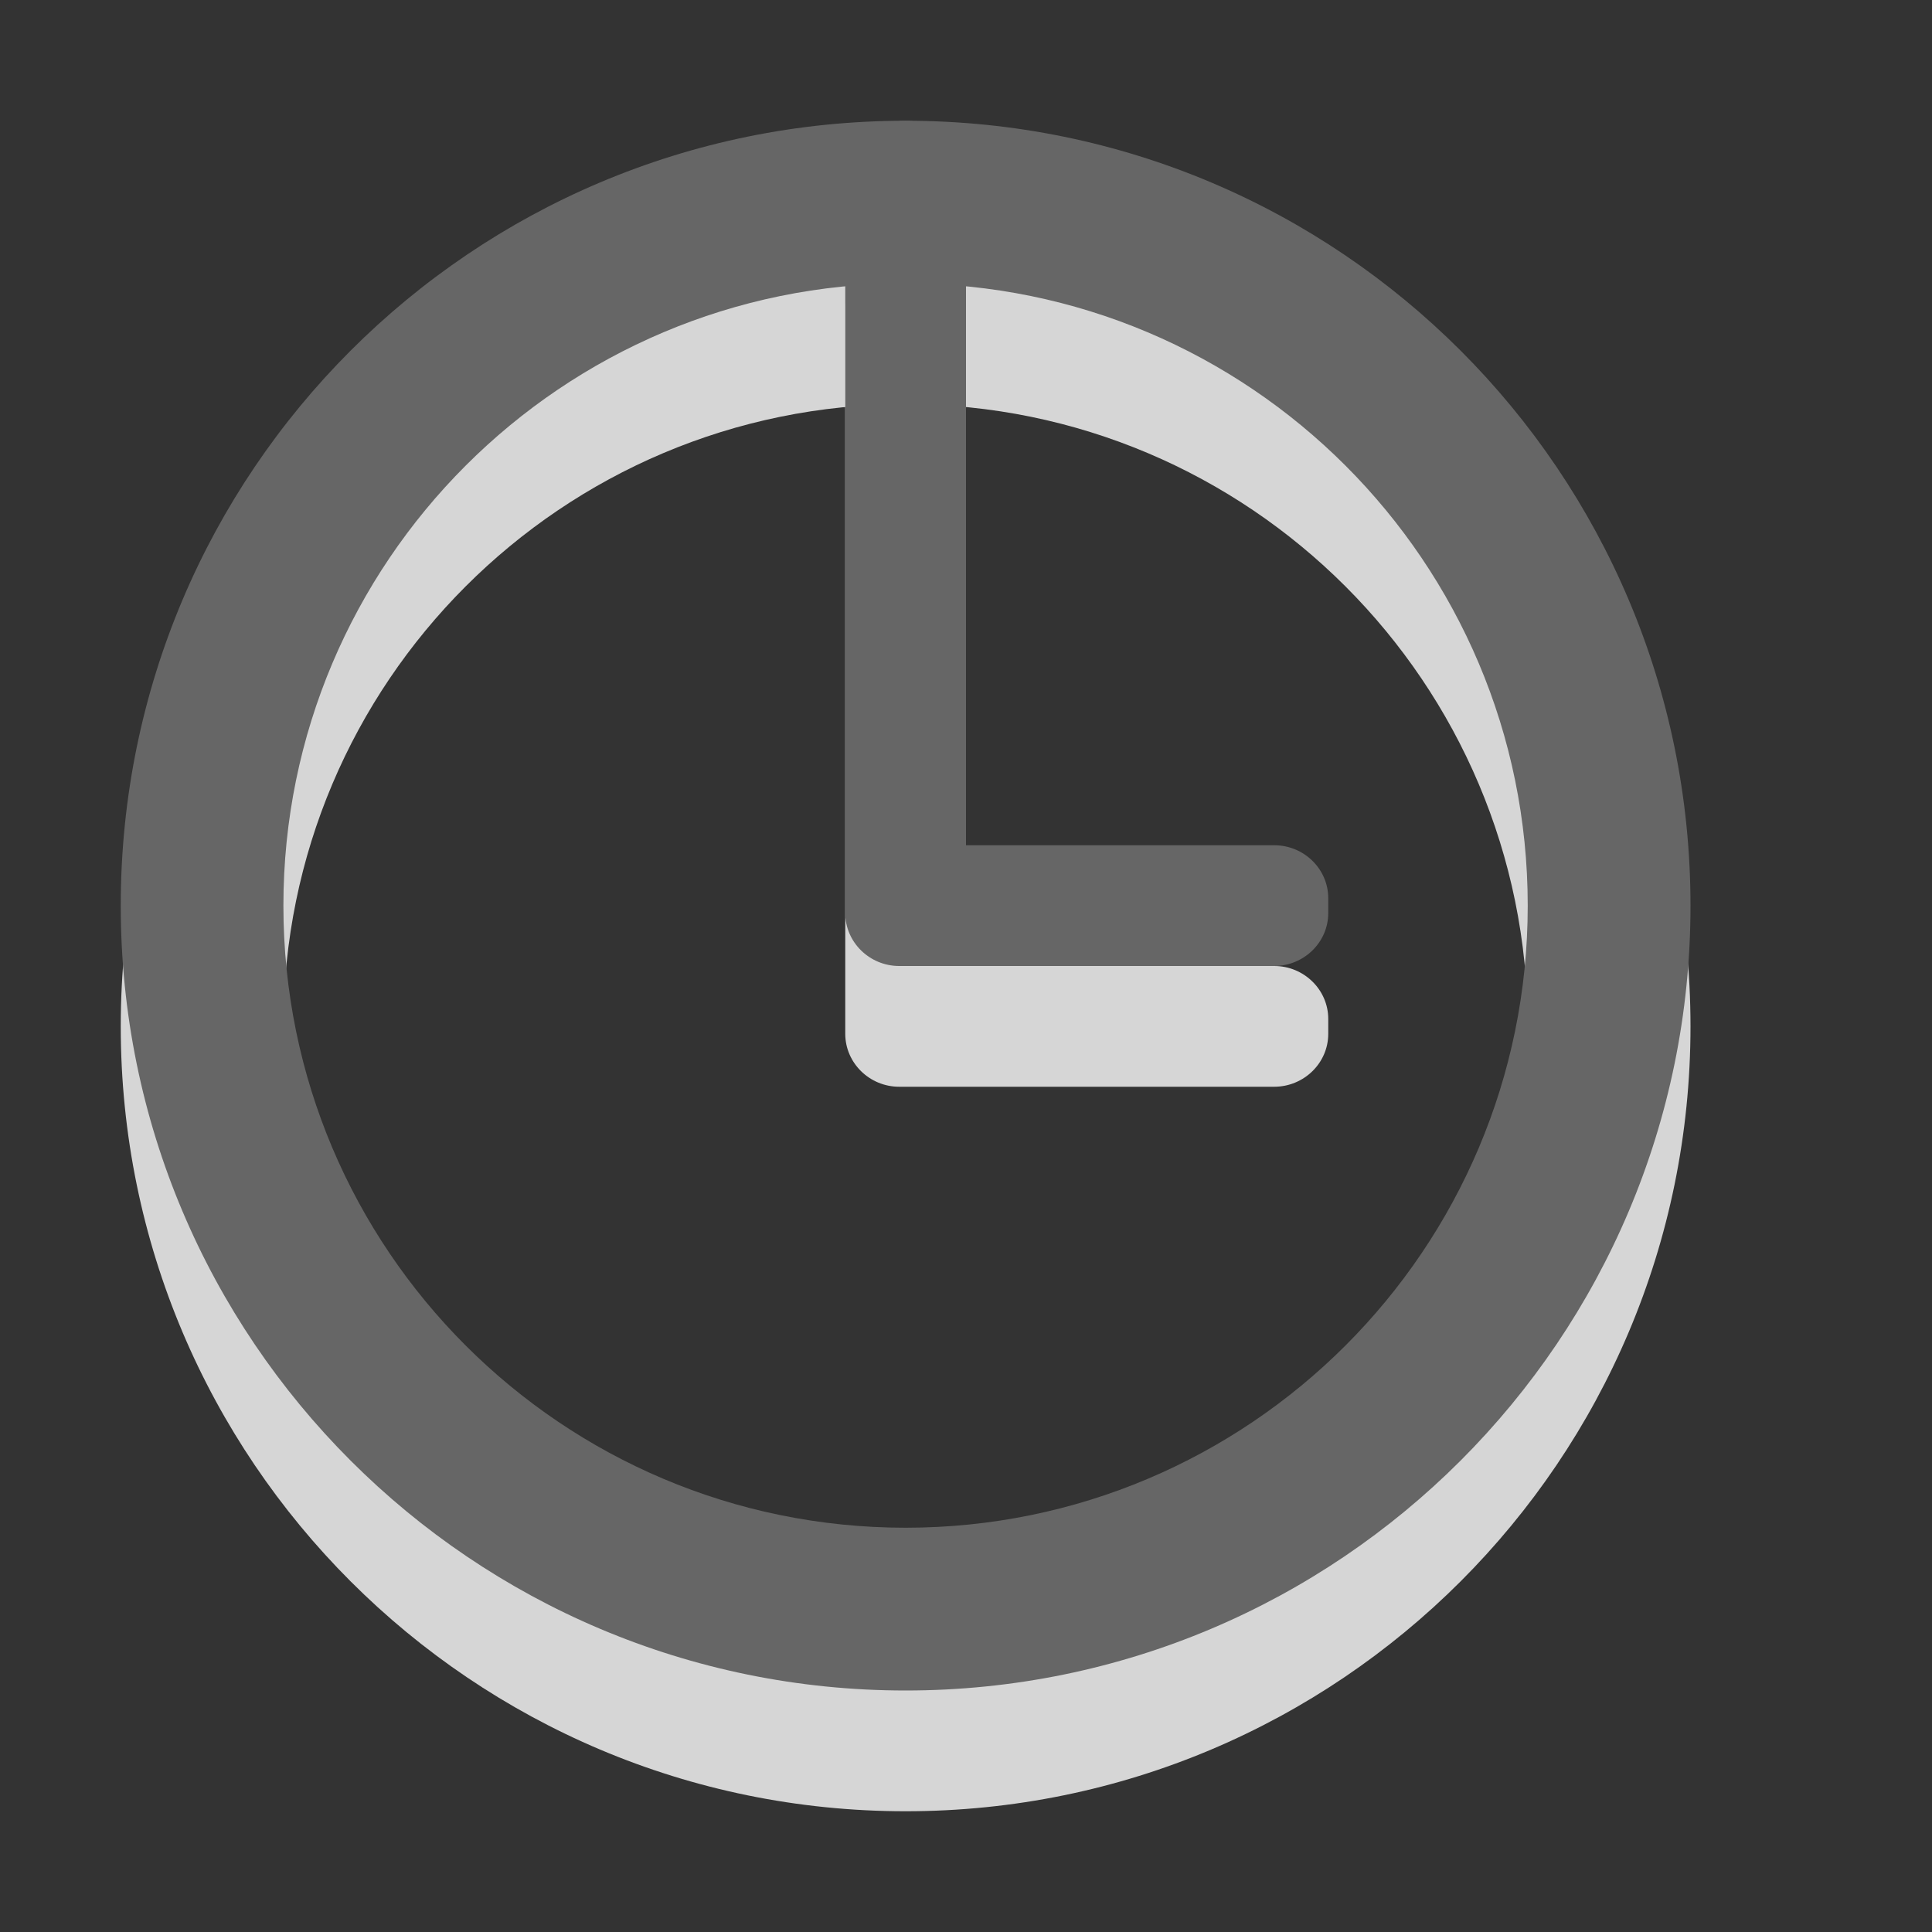 <?xml version="1.0" encoding="utf-8"?>
<!-- Generator: Adobe Illustrator 15.1.0, SVG Export Plug-In . SVG Version: 6.00 Build 0)  -->
<!DOCTYPE svg PUBLIC "-//W3C//DTD SVG 1.1//EN" "http://www.w3.org/Graphics/SVG/1.1/DTD/svg11.dtd">
<svg version="1.1" id="Ebene_1" xmlns="http://www.w3.org/2000/svg" xmlns:xlink="http://www.w3.org/1999/xlink" x="0px" y="0px" width="16px" height="16px" viewBox="0 0 16 16" enable-background="new 0 0 16 16" xml:space="preserve">
	<rect x="0" y="0" width="16" height="16" fill="#333333" stroke="none"/>
	<title>Clock</title>
	<desc>Clock Icon</desc>
	
	<!--
		@author		Alexander Ebert
		@copyright	2001-2012 WoltLab GmbH 
		@license	GNU Lesser General Public License <http://opensource.org/licenses/lgpl-license.php> 
	--> 
	
	<defs>
		<style type="text/css">
			<![CDATA[
				.surface { fill: #666; }
				.shadow { fill: #fff; }
			]]>
		</style>
	</defs>
	
	<g id="IconTime">
		<g>
			<path id="Face2" class="shadow" opacity=".8" transform="translate(-0.5 0)" d="M2.847,8.5c0,2.846,2.307,5.152,5.153,5.152c2.845,0,5.152-2.307,5.152-5.152
				c0-2.846-2.308-5.153-5.152-5.153C5.154,3.347,2.847,5.654,2.847,8.5z M1.5,8.5C1.5,4.91,4.41,2,8,2c3.59,0,6.5,2.91,6.5,6.5
				S11.59,15,8,15C4.41,15,1.5,12.09,1.5,8.5z"/>
			<path id="Hands2" class="shadow" opacity=".8" transform="translate(-0.5 0)" d="M11.053,8H8.5V2.548C8.5,2.247,8.275,2,8,2S7.5,2.247,7.5,2.548v5.89v0.014v0.109
				C7.5,8.803,7.701,9,7.947,9h3.105C11.299,9,11.5,8.803,11.5,8.562V8.438C11.5,8.197,11.299,8,11.053,8z"/>
		</g>
		<g>
			<path id="Face1" class="surface" transform="translate(-0.5 0)" d="M2.847,7.5c0,2.845,2.307,5.152,5.153,5.152c2.845,0,5.152-2.307,5.152-5.152
				c0-2.847-2.308-5.153-5.152-5.153C5.154,2.347,2.847,4.654,2.847,7.5z M1.5,7.5C1.5,3.91,4.41,1,8,1c3.59,0,6.5,2.91,6.5,6.5
				c0,3.589-2.91,6.5-6.5,6.5C4.41,14,1.5,11.09,1.5,7.5z"/>
			<path id="Hands1" class="surface" transform="translate(-0.5 0)" d="M11.053,7H8.5V1.548C8.5,1.247,8.275,1,8,1S7.5,1.247,7.5,1.548v5.89v0.014v0.109
				C7.5,7.803,7.701,8,7.947,8h3.105C11.299,8,11.5,7.803,11.5,7.562V7.438C11.5,7.197,11.299,7,11.053,7z"/>
		</g>
	</g>
</svg>

